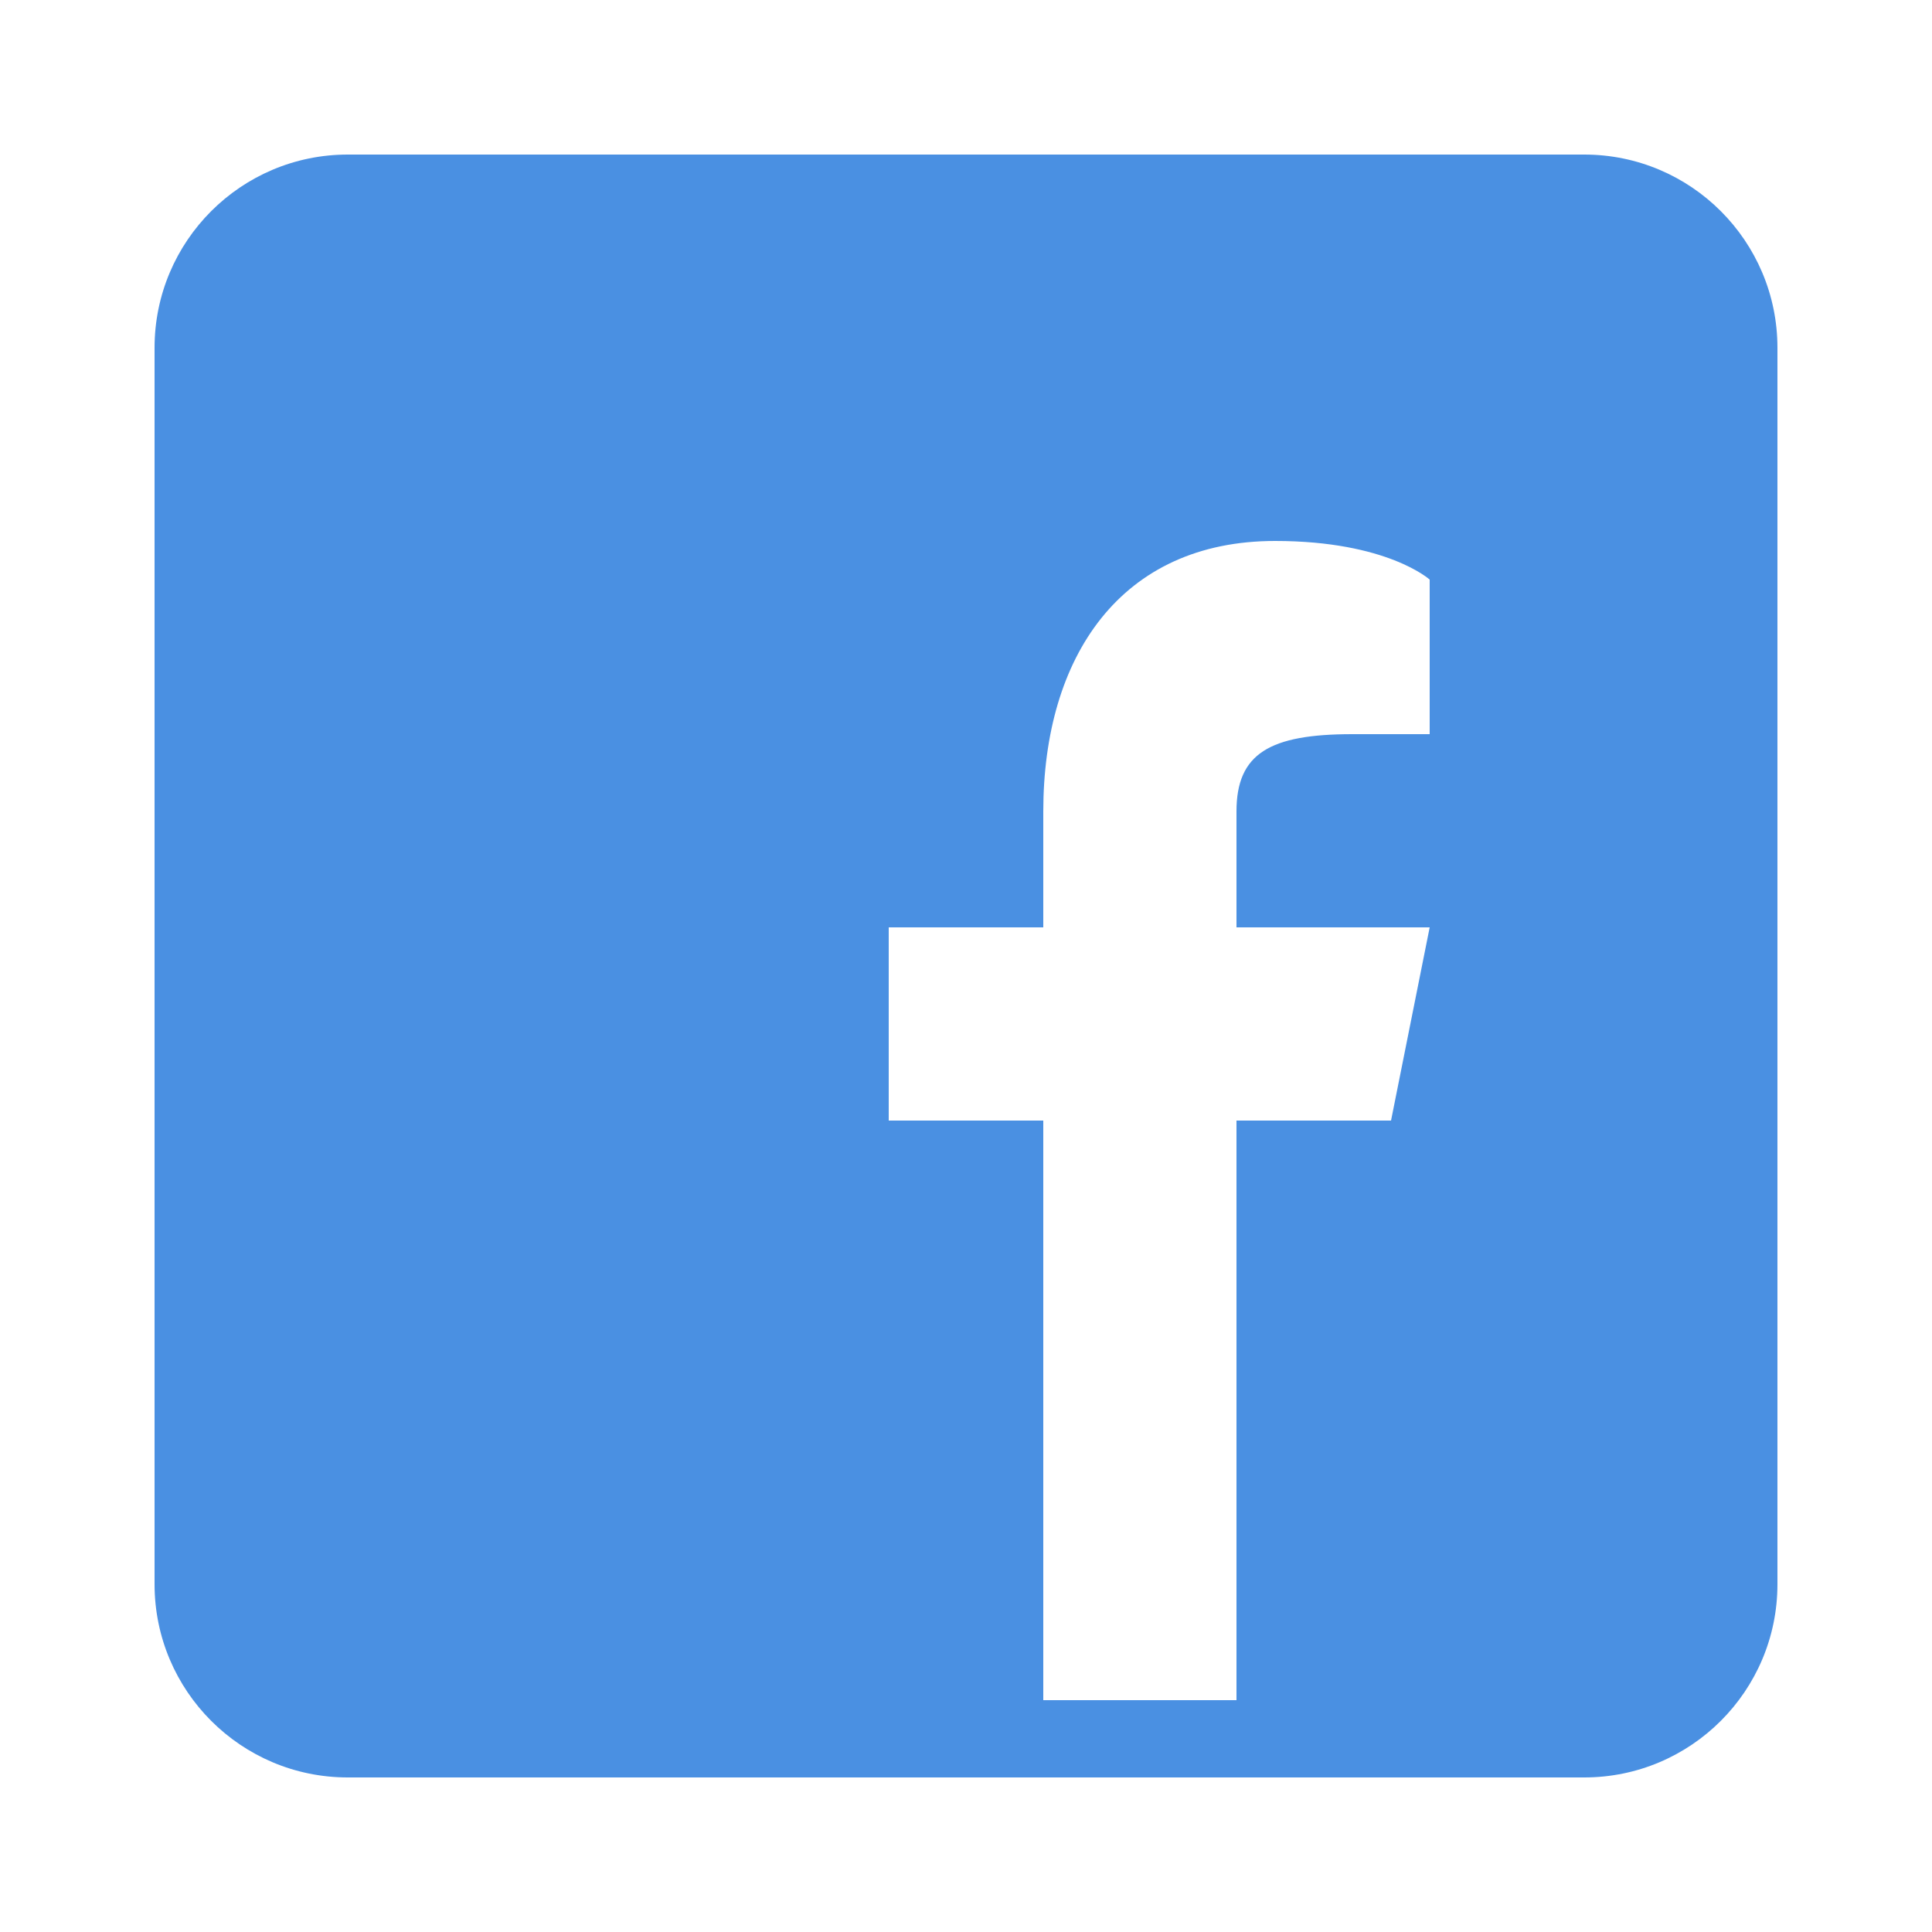 <?xml version="1.0"?><svg fill="#4a90e2" xmlns="http://www.w3.org/2000/svg"  viewBox="0 0 50 50" width="50px" height="50px">    <path d="M41,4H9C6.24,4,4,6.24,4,9v32c0,2.76,2.24,5,5,5h32c2.76,0,5-2.24,5-5V9C46,6.24,43.76,4,41,4z M37,19h-2c-2.14,0-3,0.5-3,2 v3h5l-1,5h-4v15h-5V29h-4v-5h4v-3c0-4,2-7,6-7c2.9,0,4,1,4,1V19z"/></svg>